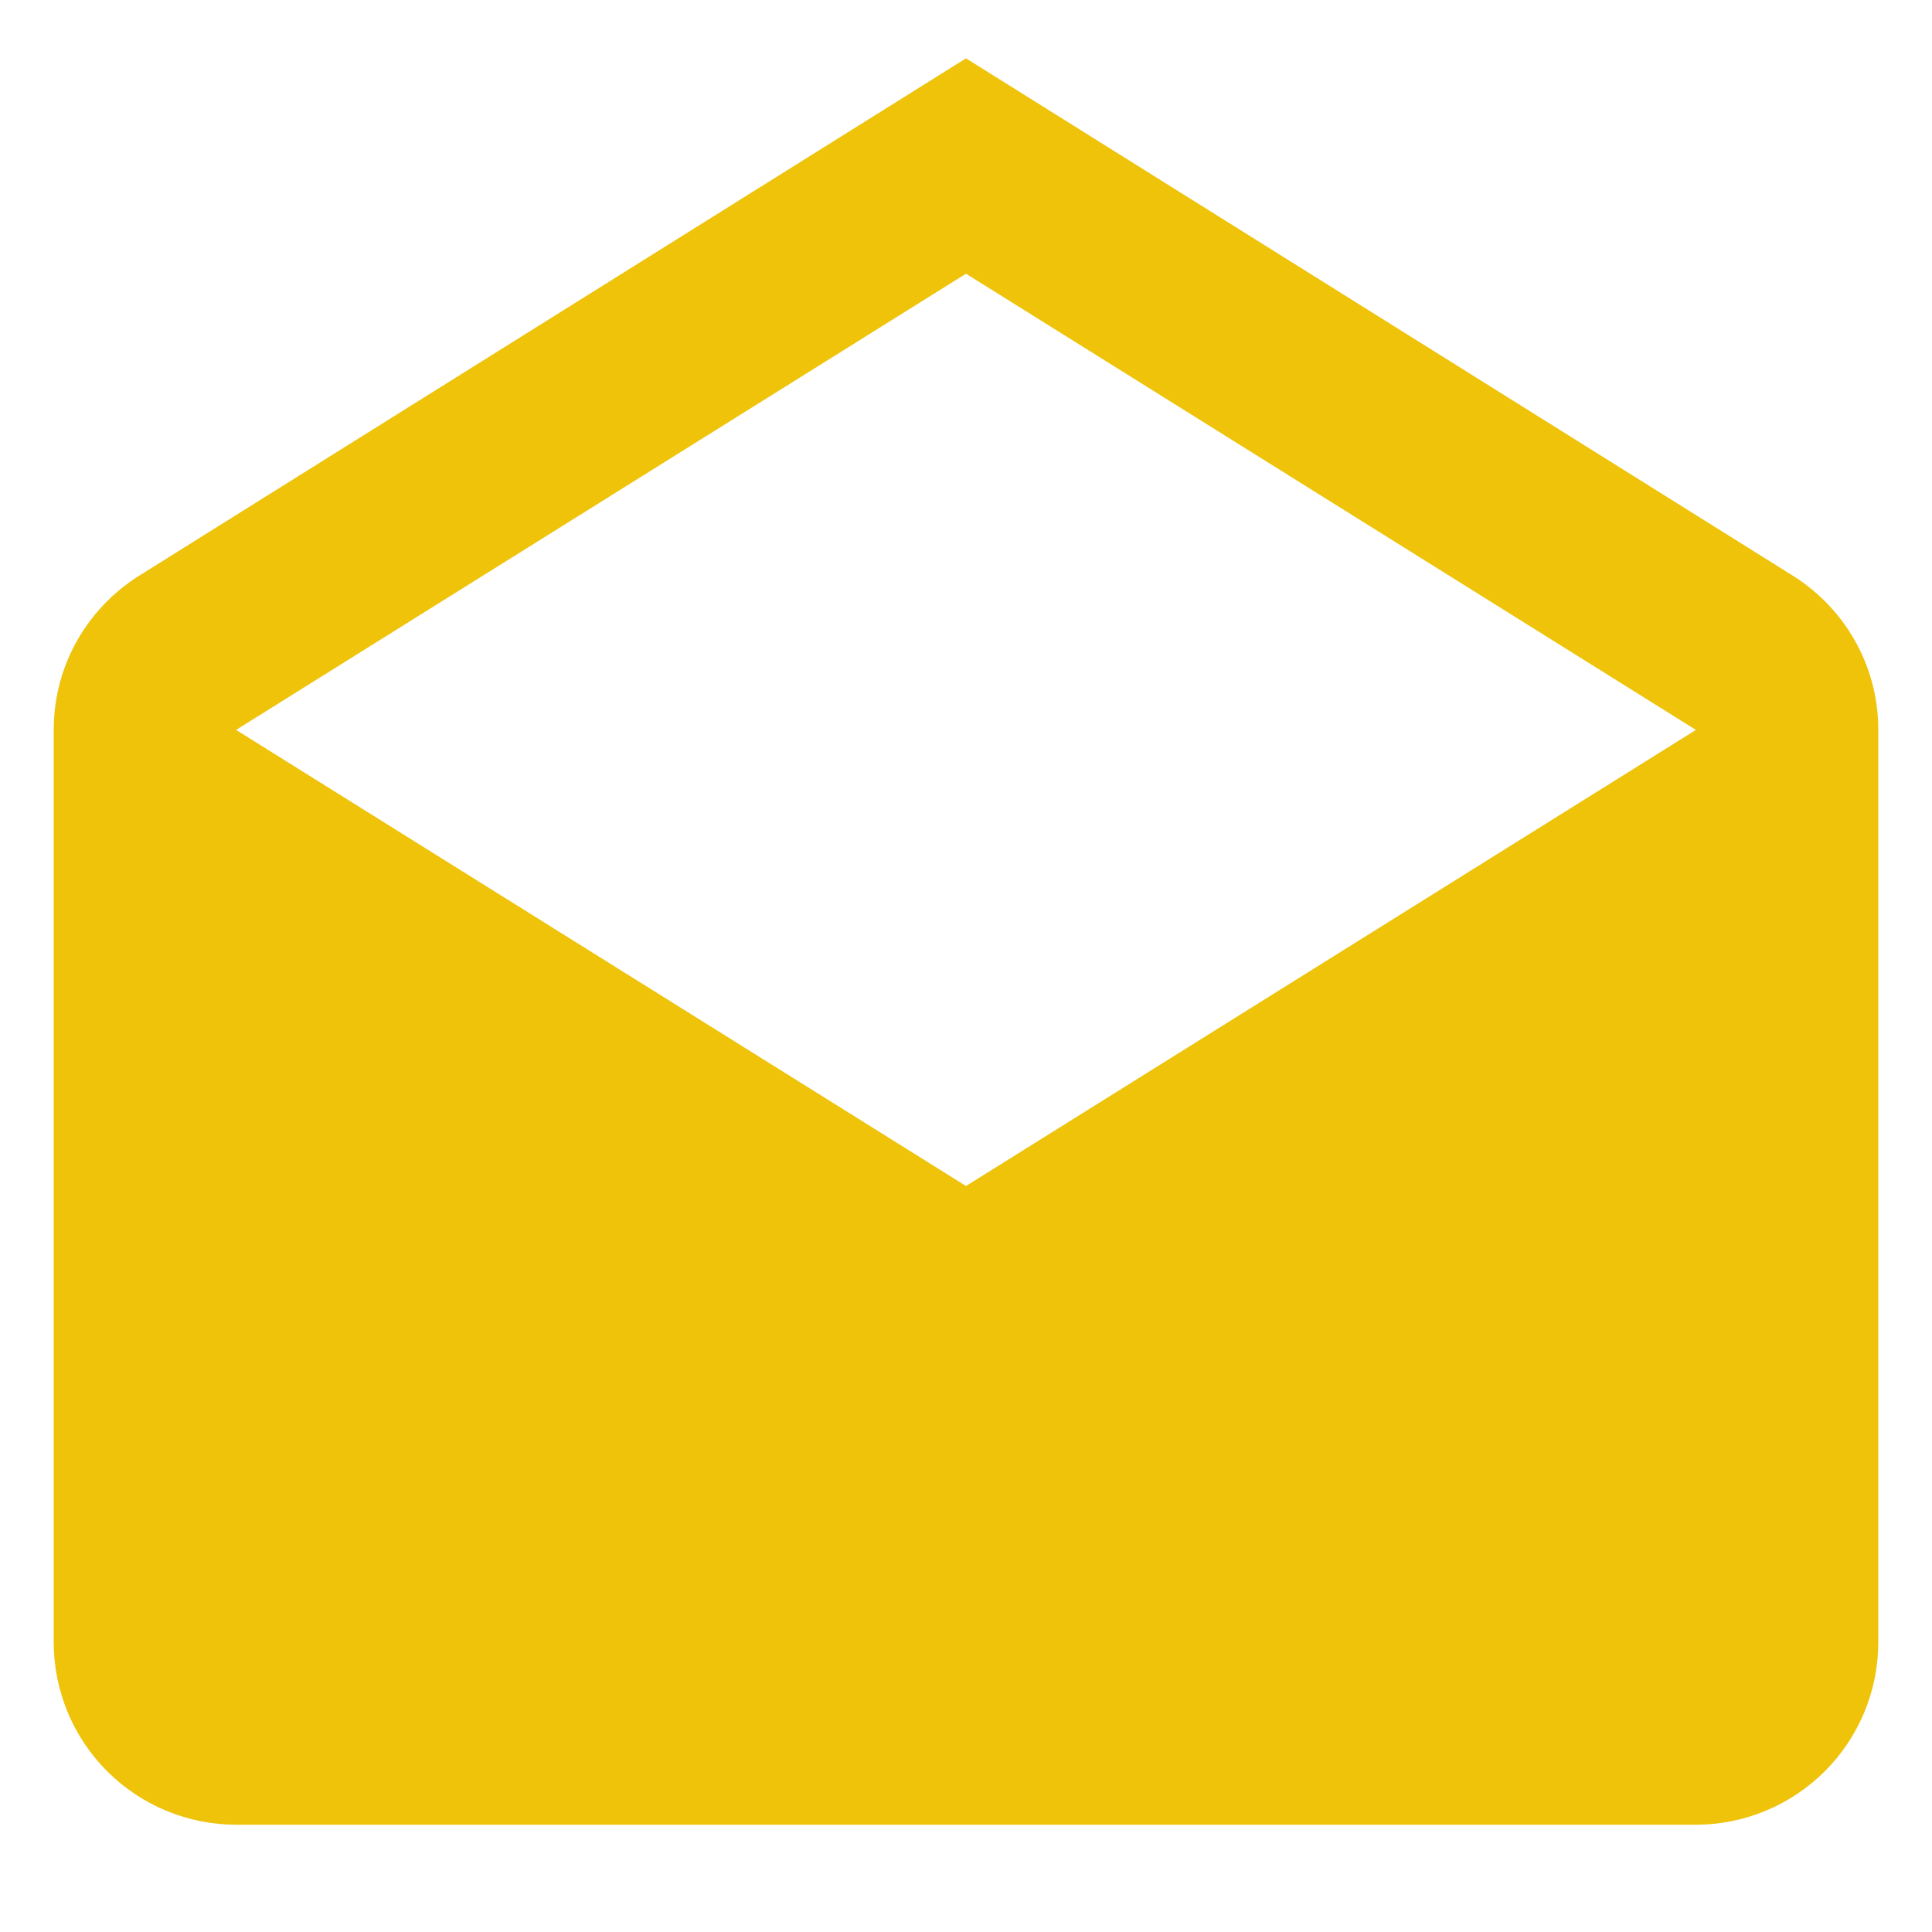 <svg width="15" height="15" viewBox="0 0 15 15" fill="none" xmlns="http://www.w3.org/2000/svg">
<path d="M1.833 5.667L7.5 9.208L13.167 5.667L7.5 2.125L1.833 5.667ZM14.583 5.667V12.75C14.583 13.126 14.434 13.486 14.168 13.752C13.903 14.017 13.542 14.167 13.167 14.167H1.833C1.458 14.167 1.097 14.017 0.832 13.752C0.566 13.486 0.417 13.126 0.417 12.75V5.667C0.417 5.15 0.693 4.703 1.104 4.455L7.5 0.453L13.896 4.455C14.307 4.703 14.583 5.15 14.583 5.667Z" fill="#EFC30A"/>
</svg>
